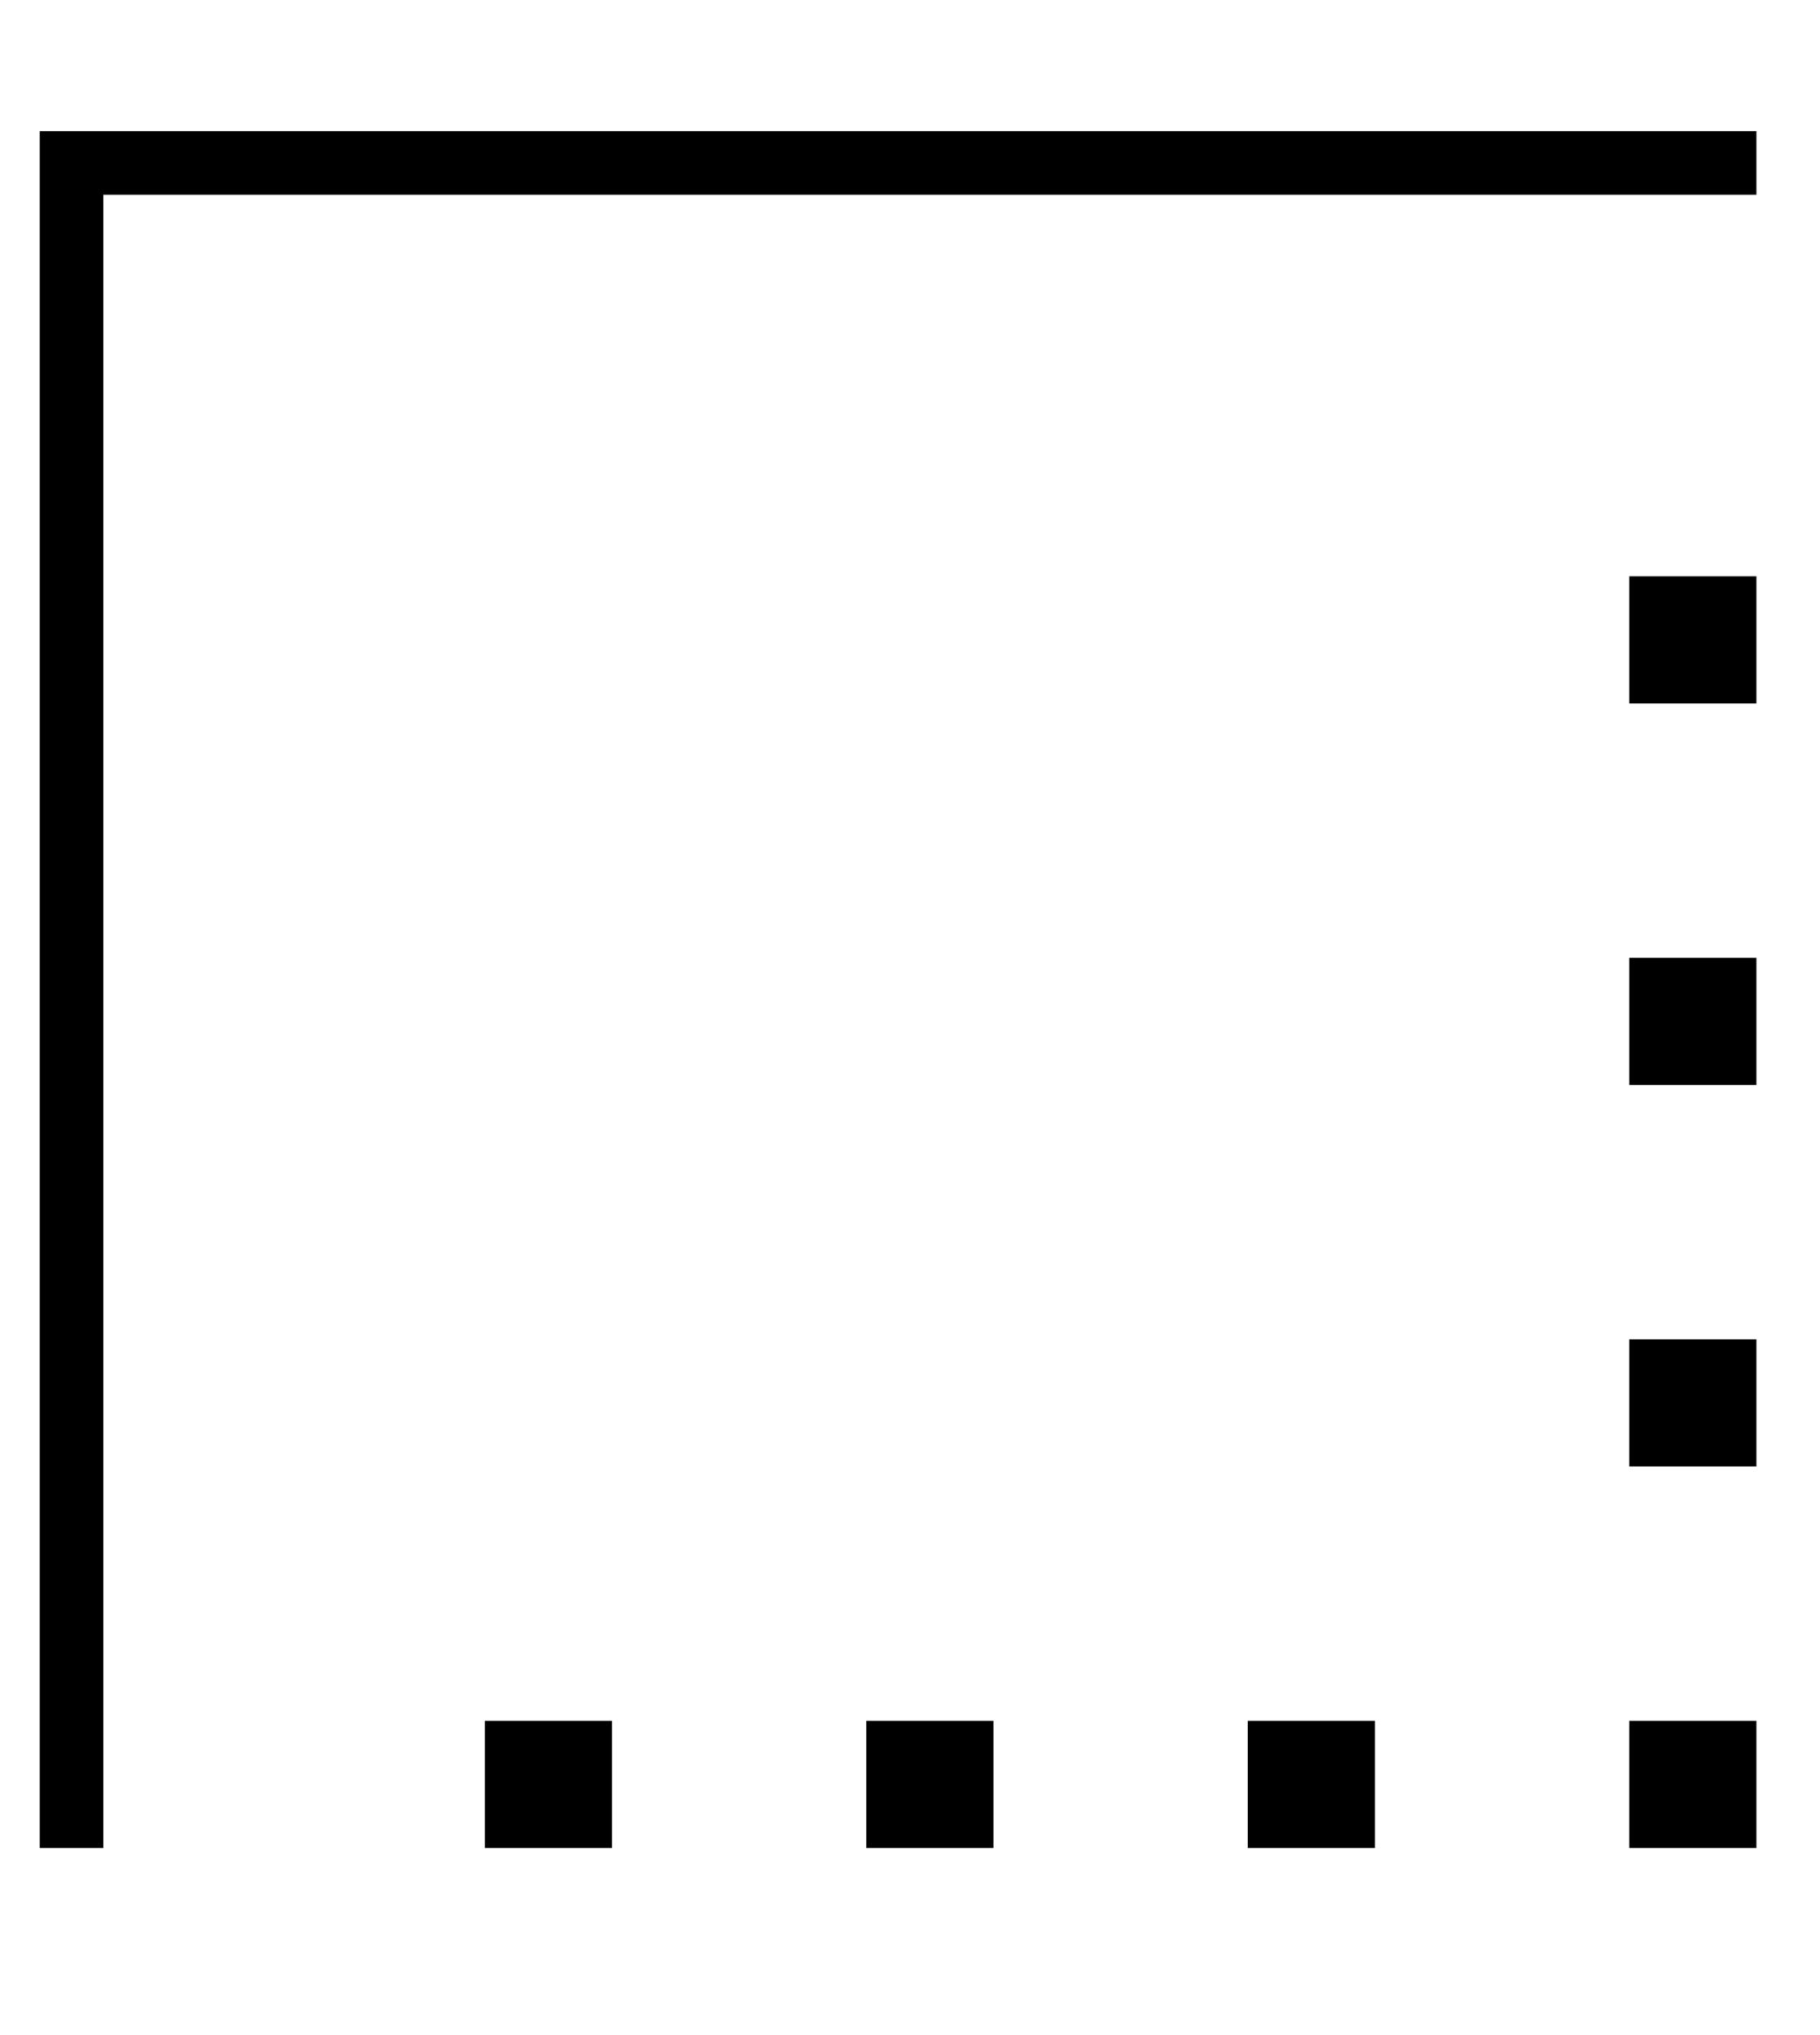 <?xml version="1.0" standalone="no"?>
<!DOCTYPE svg PUBLIC "-//W3C//DTD SVG 1.1//EN" "http://www.w3.org/Graphics/SVG/1.1/DTD/svg11.dtd" >
<svg xmlns="http://www.w3.org/2000/svg" xmlns:xlink="http://www.w3.org/1999/xlink" version="1.1" viewBox="-10 -40 458 512">
   <path fill="currentColor"
d="M0 417v8v-8v8h16v0v-8v0v-408v0h408h8v-16v0h-8h-424v8v0v416v0zM112 393v32v-32v32h32v0v-32v0h-32v0zM304 393v32v-32v32h32v0v-32v0h-32v0zM208 425h32h-32h32v-32v0h-32v0v32v0zM400 393v32v-32v32h32v0v-32v0h-32v0zM400 233h32h-32h32v-32v0h-32v0v32v0zM400 297
v32v-32v32h32v0v-32v0h-32v0zM400 137h32h-32h32v-32v0h-32v0v32v0z" />
</svg>
